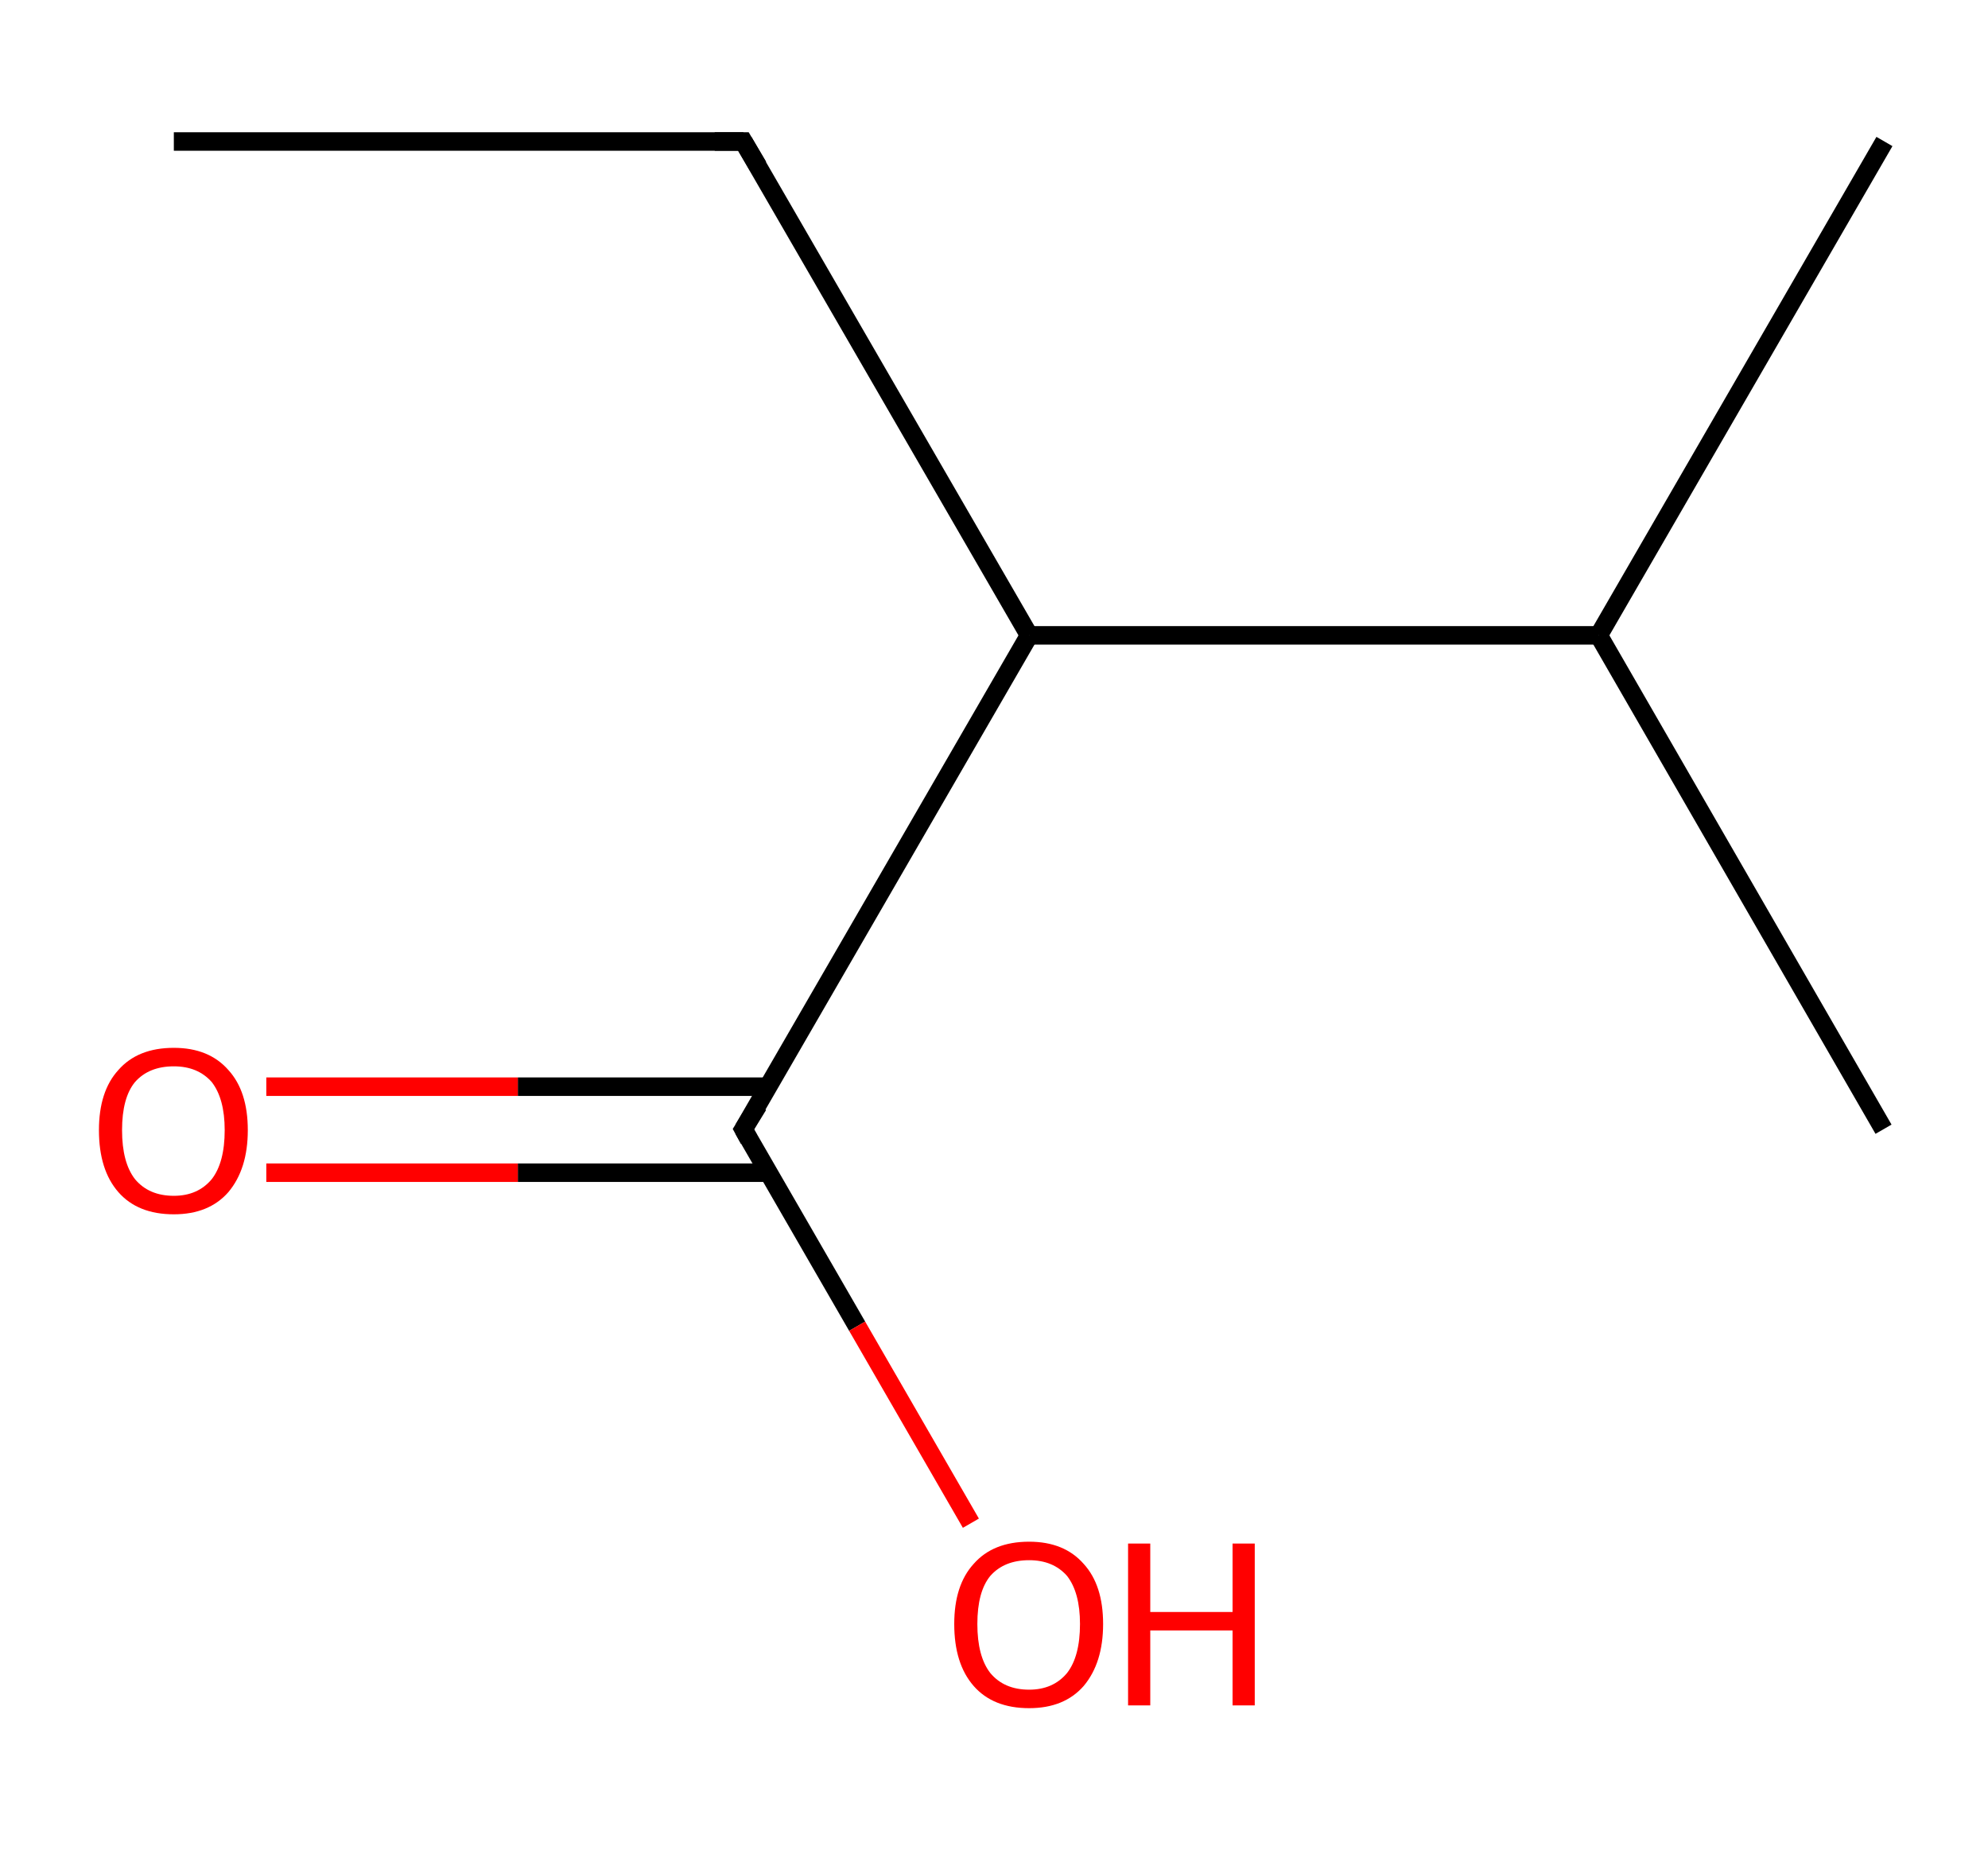 <?xml version='1.0' encoding='ASCII' standalone='yes'?>
<svg xmlns="http://www.w3.org/2000/svg" xmlns:rdkit="http://www.rdkit.org/xml" xmlns:xlink="http://www.w3.org/1999/xlink" version="1.1" baseProfile="full" xml:space="preserve" width="215px" height="200px" viewBox="0 0 215 200">
<!-- END OF HEADER -->
<rect style="opacity:1.0;fill:#FFFFFF;stroke:none" width="215.0" height="200.0" x="0.0" y="0.0"> </rect>
<path class="bond-0 atom-0 atom-1" d="M 18.8,15.3 L 80.4,15.3" style="fill:none;fill-rule:evenodd;stroke:#000000;stroke-width:2.0px;stroke-linecap:butt;stroke-linejoin:miter;stroke-opacity:1"/>
<path class="bond-1 atom-1 atom-2" d="M 80.4,15.3 L 111.3,68.7" style="fill:none;fill-rule:evenodd;stroke:#000000;stroke-width:2.0px;stroke-linecap:butt;stroke-linejoin:miter;stroke-opacity:1"/>
<path class="bond-2 atom-2 atom-3" d="M 111.3,68.7 L 80.4,122.1" style="fill:none;fill-rule:evenodd;stroke:#000000;stroke-width:2.0px;stroke-linecap:butt;stroke-linejoin:miter;stroke-opacity:1"/>
<path class="bond-3 atom-3 atom-4" d="M 83.1,117.5 L 56.0,117.5" style="fill:none;fill-rule:evenodd;stroke:#000000;stroke-width:2.0px;stroke-linecap:butt;stroke-linejoin:miter;stroke-opacity:1"/>
<path class="bond-3 atom-3 atom-4" d="M 56.0,117.5 L 28.8,117.5" style="fill:none;fill-rule:evenodd;stroke:#FF0000;stroke-width:2.0px;stroke-linecap:butt;stroke-linejoin:miter;stroke-opacity:1"/>
<path class="bond-3 atom-3 atom-4" d="M 83.1,126.8 L 56.0,126.8" style="fill:none;fill-rule:evenodd;stroke:#000000;stroke-width:2.0px;stroke-linecap:butt;stroke-linejoin:miter;stroke-opacity:1"/>
<path class="bond-3 atom-3 atom-4" d="M 56.0,126.8 L 28.8,126.8" style="fill:none;fill-rule:evenodd;stroke:#FF0000;stroke-width:2.0px;stroke-linecap:butt;stroke-linejoin:miter;stroke-opacity:1"/>
<path class="bond-4 atom-3 atom-5" d="M 80.4,122.1 L 92.7,143.4" style="fill:none;fill-rule:evenodd;stroke:#000000;stroke-width:2.0px;stroke-linecap:butt;stroke-linejoin:miter;stroke-opacity:1"/>
<path class="bond-4 atom-3 atom-5" d="M 92.7,143.4 L 105.0,164.7" style="fill:none;fill-rule:evenodd;stroke:#FF0000;stroke-width:2.0px;stroke-linecap:butt;stroke-linejoin:miter;stroke-opacity:1"/>
<path class="bond-5 atom-2 atom-6" d="M 111.3,68.7 L 172.9,68.7" style="fill:none;fill-rule:evenodd;stroke:#000000;stroke-width:2.0px;stroke-linecap:butt;stroke-linejoin:miter;stroke-opacity:1"/>
<path class="bond-6 atom-6 atom-7" d="M 172.9,68.7 L 203.7,122.1" style="fill:none;fill-rule:evenodd;stroke:#000000;stroke-width:2.0px;stroke-linecap:butt;stroke-linejoin:miter;stroke-opacity:1"/>
<path class="bond-7 atom-6 atom-8" d="M 172.9,68.7 L 203.8,15.3" style="fill:none;fill-rule:evenodd;stroke:#000000;stroke-width:2.0px;stroke-linecap:butt;stroke-linejoin:miter;stroke-opacity:1"/>
<path d="M 77.3,15.3 L 80.4,15.3 L 82.0,18.0" style="fill:none;stroke:#000000;stroke-width:2.0px;stroke-linecap:butt;stroke-linejoin:miter;stroke-opacity:1;"/>
<path d="M 82.0,119.5 L 80.4,122.1 L 81.0,123.2" style="fill:none;stroke:#000000;stroke-width:2.0px;stroke-linecap:butt;stroke-linejoin:miter;stroke-opacity:1;"/>
<path class="atom-4" d="M 10.7 122.2 Q 10.7 118.0, 12.8 115.7 Q 14.9 113.3, 18.8 113.3 Q 22.6 113.3, 24.7 115.7 Q 26.8 118.0, 26.8 122.2 Q 26.8 126.4, 24.7 128.9 Q 22.6 131.3, 18.8 131.3 Q 14.9 131.3, 12.8 128.9 Q 10.7 126.5, 10.7 122.2 M 18.8 129.3 Q 21.4 129.3, 22.9 127.5 Q 24.3 125.7, 24.3 122.2 Q 24.3 118.8, 22.9 117.0 Q 21.4 115.3, 18.8 115.3 Q 16.1 115.3, 14.6 117.0 Q 13.2 118.7, 13.2 122.2 Q 13.2 125.7, 14.6 127.5 Q 16.1 129.3, 18.8 129.3 " fill="#FF0000"/>
<path class="atom-5" d="M 103.2 175.6 Q 103.2 171.4, 105.3 169.1 Q 107.4 166.7, 111.3 166.7 Q 115.1 166.7, 117.2 169.1 Q 119.3 171.4, 119.3 175.6 Q 119.3 179.8, 117.2 182.3 Q 115.1 184.7, 111.3 184.7 Q 107.4 184.7, 105.3 182.3 Q 103.2 179.9, 103.2 175.6 M 111.3 182.7 Q 113.9 182.7, 115.4 180.9 Q 116.8 179.1, 116.8 175.6 Q 116.8 172.2, 115.4 170.4 Q 113.9 168.7, 111.3 168.7 Q 108.6 168.7, 107.1 170.4 Q 105.7 172.1, 105.7 175.6 Q 105.7 179.1, 107.1 180.9 Q 108.6 182.7, 111.3 182.7 " fill="#FF0000"/>
<path class="atom-5" d="M 122.0 166.9 L 124.4 166.9 L 124.4 174.3 L 133.3 174.3 L 133.3 166.9 L 135.7 166.9 L 135.7 184.4 L 133.3 184.4 L 133.3 176.3 L 124.4 176.3 L 124.4 184.4 L 122.0 184.4 L 122.0 166.9 " fill="#FF0000"/>
</svg>
